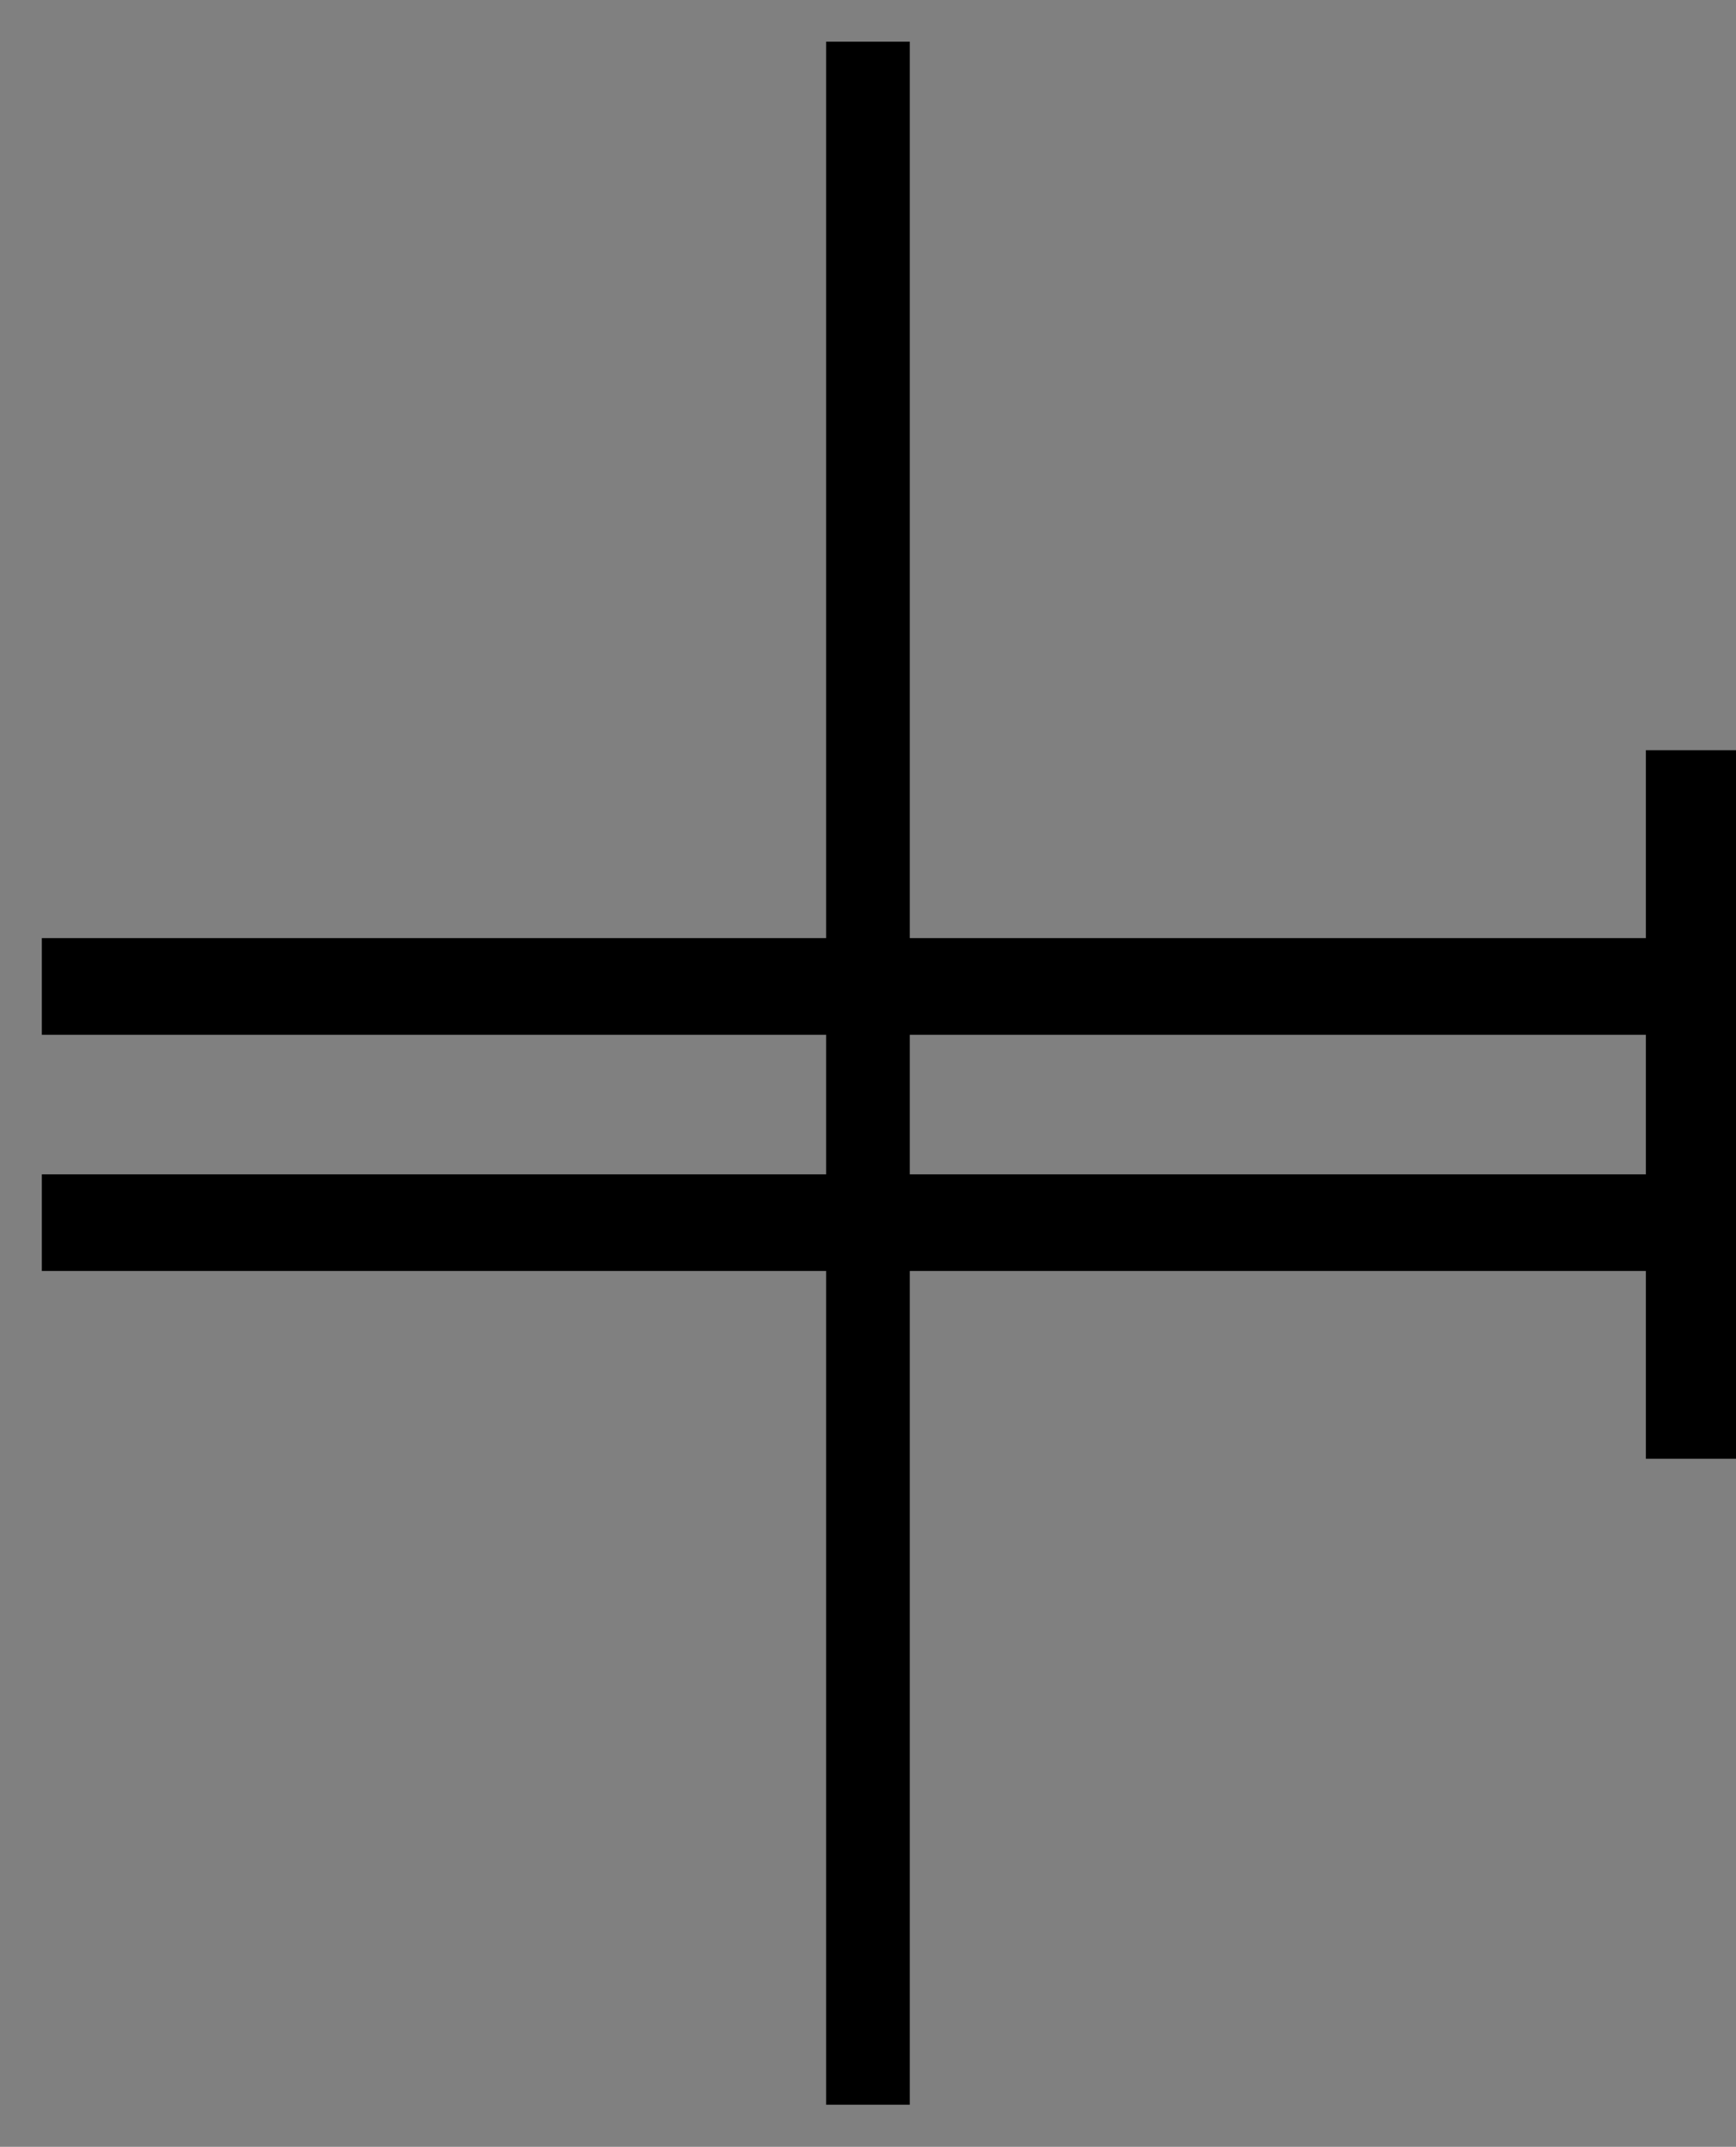 <?xml version="1.0" encoding="UTF-8" standalone="no"?>
<!-- Created with Inkscape (http://www.inkscape.org/) -->

<svg
   xmlns:dc="http://purl.org/dc/elements/1.1/"
   xmlns:cc="http://creativecommons.org/ns#"
   xmlns:rdf="http://www.w3.org/1999/02/22-rdf-syntax-ns#"
   xmlns:svg="http://www.w3.org/2000/svg"
   xmlns="http://www.w3.org/2000/svg"
   xmlns:sodipodi="http://sodipodi.sourceforge.net/DTD/sodipodi-0.dtd"
   xmlns:inkscape="http://www.inkscape.org/namespaces/inkscape"
   width="23.607"
   height="29.176"
   id="svg4102"
   version="1.1"
   inkscape:version="0.48.4 r9939"
   sodipodi:docname="bolted_flange.svg">
  <rect width="100%" height="100%" fill="#808080" stroke="none"/>
  <defs
     id="defs4104">
    <inkscape:path-effect
       effect="spiro"
       id="path-effect3004-1-4-5-5-2-4-7-6"
       is_visible="true" />
    <inkscape:path-effect
       effect="spiro"
       id="path-effect5500-6-2"
       is_visible="true" />
    <inkscape:path-effect
       effect="spiro"
       id="path-effect3004-1-4-5-5-2-4-7-90-7"
       is_visible="true" />
    <inkscape:path-effect
       effect="spiro"
       id="path-effect5500-6-0-5"
       is_visible="true" />
    <inkscape:path-effect
       effect="spiro"
       id="path-effect3004-1-0-9-1-5-7-8-6-78-4"
       is_visible="true" />
    <inkscape:path-effect
       effect="spiro"
       id="path-effect3004-1-9-3-1-1-57-0-3-1-8-0"
       is_visible="true" />
    <inkscape:path-effect
       effect="spiro"
       id="path-effect3004-1-4-5-5-7-6-6-0-9-5"
       is_visible="true" />
    <inkscape:path-effect
       effect="spiro"
       id="path-effect3004-1-9-9-7-6-73-7-0-4-9-4"
       is_visible="true" />
    <inkscape:path-effect
       effect="spiro"
       id="path-effect3004-1-9-9-7-6-0-5-5-5-6-2-7"
       is_visible="true" />
    <inkscape:path-effect
       effect="spiro"
       id="path-effect3004-1-0-9-1-5-7-8-6-7-4-2"
       is_visible="true" />
    <inkscape:path-effect
       effect="spiro"
       id="path-effect3004-1-9-3-1-1-57-0-3-1-6-9-1"
       is_visible="true" />
    <inkscape:path-effect
       effect="spiro"
       id="path-effect3004-1-4-5-5-7-6-6-0-4-9-4"
       is_visible="true" />
    <inkscape:path-effect
       effect="spiro"
       id="path-effect3004-1-9-9-7-6-73-7-0-4-6-5-9"
       is_visible="true" />
    <inkscape:path-effect
       effect="spiro"
       id="path-effect3004-1-9-9-7-6-0-5-5-5-6-3-8-9"
       is_visible="true" />
    <inkscape:path-effect
       effect="spiro"
       id="path-effect3004-1-0-9-1-5-7-0-1-2-3-7"
       is_visible="true" />
    <inkscape:path-effect
       effect="spiro"
       id="path-effect3004-1-9-3-1-1-57-0-0-7-1-30-8"
       is_visible="true" />
    <inkscape:path-effect
       effect="spiro"
       id="path-effect3004-1-4-5-5-7-6-5-4-5-4-2"
       is_visible="true" />
    <inkscape:path-effect
       effect="spiro"
       id="path-effect3004-1-9-9-7-6-73-7-5-0-0-5-7"
       is_visible="true" />
    <inkscape:path-effect
       effect="spiro"
       id="path-effect3004-11-5-3-4-65-5-3-9-2-72-8"
       is_visible="true" />
    <inkscape:path-effect
       effect="spiro"
       id="path-effect3004-1-9-9-7-6-0-5-5-6-4-6-5-0"
       is_visible="true" />
  </defs>
  <sodipodi:namedview
     id="base"
     pagecolor="#ffffff"
     bordercolor="#666666"
     borderopacity="1.0"
     inkscape:pageopacity="0.0"
     inkscape:pageshadow="2"
     inkscape:zoom="5.12"
     inkscape:cx="19.530536"
     inkscape:cy="17.467859"
     inkscape:document-units="px"
     inkscape:current-layer="icon_bolted_flange"
     showgrid="false"
     fit-margin-top="0"
     fit-margin-left="0"
     fit-margin-right="0"
     fit-margin-bottom="0"
     inkscape:window-width="1234"
     inkscape:window-height="711"
     inkscape:window-x="2050"
     inkscape:window-y="201"
     inkscape:window-maximized="0" />
  <g
     inkscape:label="Layer 1"
     inkscape:groupmode="layer"
     id="layer1">
    <g
       style="display:inline"
       id="icon_bolted_flange"
       transform="matrix(1.605,0,0,1.605,-87.707,-808.431)"
       inkscape:label="icon_bolted_flange">
      <desc
         id="desc5191">Bolted flange</desc>
      <g
         style="stroke:#000000;stroke-width:2.046;stroke-miterlimit:4;stroke-opacity:1;stroke-dasharray:none;fill:#ffffff;fill-opacity:1"
         id="g3048-39-3-4-13-6-1-8-8-8"
         transform="matrix(0,0.4,-0.3,0,53.709,336.048)">
        <path
           sodipodi:nodetypes="cc"
           style="fill:#ffffff;stroke:#000000;stroke-width:2.046;stroke-linecap:butt;stroke-linejoin:miter;stroke-miterlimit:4;stroke-opacity:1;stroke-dasharray:none;fill-opacity:1"
           d="M 440,-27.638 L 440,-50.971"
           id="path3002-7-23-0-7-53-0-1-24-3-0"
           inkscape:path-effect="#path-effect3004-1-0-9-1-5-7-0-1-2-3-7"
           inkscape:original-d="M 440,-27.637957 L 440.00001,-50.97129"
           inkscape:connector-curvature="0" />
        <path
           sodipodi:nodetypes="cc"
           style="fill:#ffffff;stroke:#000000;stroke-width:2.046;stroke-linecap:butt;stroke-linejoin:miter;stroke-miterlimit:4;stroke-opacity:1;stroke-dasharray:none;fill-opacity:1"
           d="M 440,-4.305 L 440,-27.638"
           id="path3002-7-2-7-7-0-06-2-7-5-6-64"
           inkscape:path-effect="#path-effect3004-1-9-3-1-1-57-0-0-7-1-30-8"
           inkscape:original-d="M 440.00001,-4.3046233 L 440,-27.637957"
           inkscape:connector-curvature="0" />
      </g>
      <g
         style="stroke:#000000;stroke-width:2.046;stroke-miterlimit:4;stroke-opacity:1;stroke-dasharray:none;fill:#ffffff;fill-opacity:1"
         id="g3048-83-6-4-17-1-1-5-7-9"
         transform="matrix(0,0.4,-0.3,0,53.709,340.048)">
        <path
           sodipodi:nodetypes="cc"
           style="fill:#ffffff;stroke:#000000;stroke-width:2.046;stroke-linecap:butt;stroke-linejoin:miter;stroke-miterlimit:4;stroke-opacity:1;stroke-dasharray:none;fill-opacity:1"
           d="M 435,-27.638 L 435,-50.971"
           id="path3002-7-8-1-7-3-4-4-1-4-2"
           inkscape:path-effect="#path-effect3004-1-4-5-5-7-6-5-4-5-4-2"
           inkscape:original-d="M 435.00001,-27.637957 L 435.00001,-50.97129"
           inkscape:connector-curvature="0" />
        <path
           sodipodi:nodetypes="cc"
           style="fill:#ffffff;stroke:#000000;stroke-width:2.046;stroke-linecap:butt;stroke-linejoin:miter;stroke-miterlimit:4;stroke-opacity:1;stroke-dasharray:none;fill-opacity:1"
           d="M 435,-4.305 L 435,-27.638"
           id="path3002-7-2-70-1-9-84-6-4-7-5-48"
           inkscape:path-effect="#path-effect3004-1-9-9-7-6-73-7-5-0-0-5-7"
           inkscape:original-d="M 435.00001,-4.3046233 L 435.00001,-27.637957"
           inkscape:connector-curvature="0" />
      </g>
      <path
         sodipodi:nodetypes="cc"
         inkscape:connector-curvature="0"
         inkscape:original-d="M 61.99999,504.0475 L 61.99999,521.51716"
         inkscape:path-effect="#path-effect3004-11-5-3-4-65-5-3-9-2-72-8"
         id="path3002-2-9-1-8-3-5-0-1-3-4"
         d="M 62,504.048 L 62,521.517"
         style="fill:none;stroke:#000000;stroke-width:0.709;stroke-linecap:butt;stroke-linejoin:miter;stroke-miterlimit:4;stroke-opacity:1;stroke-dasharray:none" />
      <g
         style="stroke:#000000;stroke-width:2.046;stroke-miterlimit:4;stroke-opacity:1;stroke-dasharray:none;display:inline"
         id="g3048-83-6-4-4-46-4-4-1-7-7"
         transform="matrix(-0.4,0,0,-0.3,250,511.756)">
        <path
           sodipodi:nodetypes="cc"
           style="fill:none;stroke:#000000;stroke-width:2.046;stroke-linecap:butt;stroke-linejoin:miter;stroke-miterlimit:4;stroke-opacity:1;stroke-dasharray:none"
           d="M 452.5,5.695 L 452.5,-14.305"
           id="path3002-7-2-70-1-9-8-4-9-1-5-7-3"
           inkscape:path-effect="#path-effect3004-1-9-9-7-6-0-5-5-6-4-6-5-0"
           inkscape:original-d="M 452.50002,5.6953579 L 452.50002,-14.304642"
           inkscape:connector-curvature="0" />
      </g>
    </g>
  </g>
</svg>
